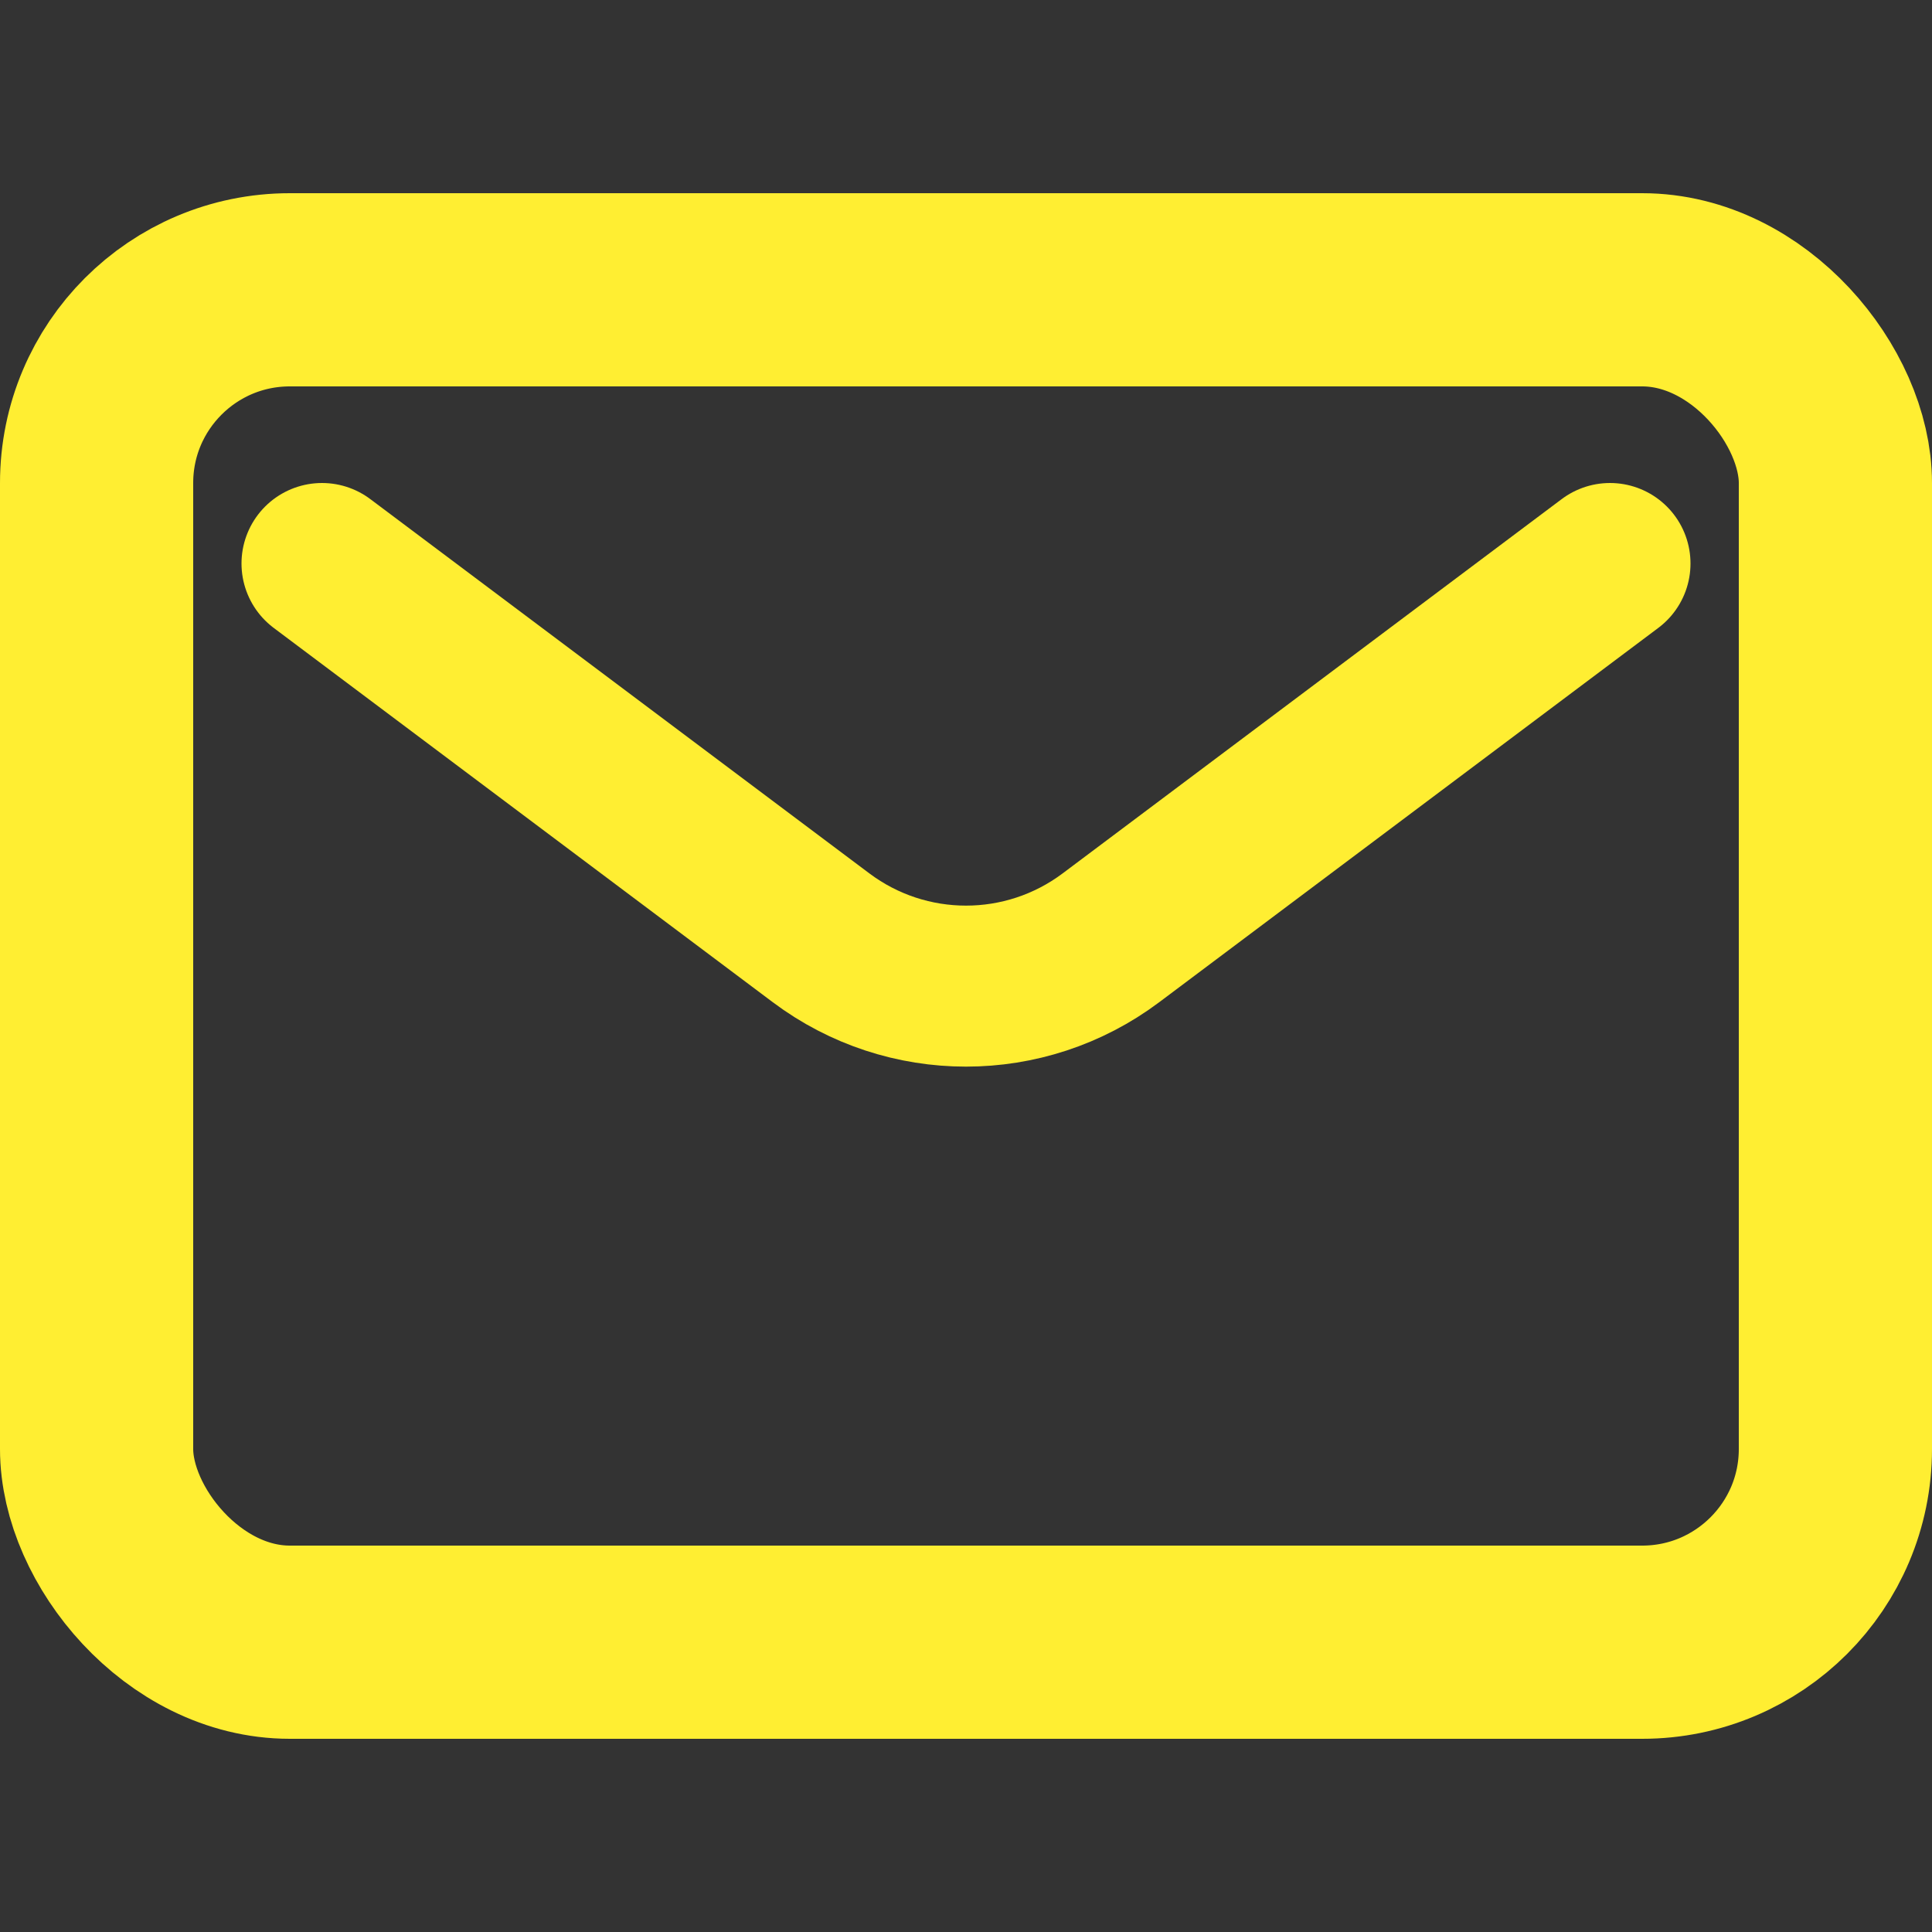 <?xml version="1.0" encoding="UTF-8" standalone="no"?>
<!-- Uploaded to: SVG Repo, www.svgrepo.com, Generator: SVG Repo Mixer Tools -->

<svg
   width="800px"
   height="800px"
   viewBox="0 0 24 24"
   fill="none"
   version="1.1"
   id="svg6"
   sodipodi:docname="email.svg"
   inkscape:version="1.2.2 (732a01da63, 2022-12-09)"
   xmlns:inkscape="http://www.inkscape.org/namespaces/inkscape"
   xmlns:sodipodi="http://sodipodi.sourceforge.net/DTD/sodipodi-0.dtd"
   xmlns="http://www.w3.org/2000/svg"
   xmlns:svg="http://www.w3.org/2000/svg">
  <rect x="0" y="0" width="24" height="24" fill="#333333" stroke="none"/>
  <defs
     id="defs10" />
  <sodipodi:namedview
     id="namedview8"
     pagecolor="#505050"
     bordercolor="#eeeeee"
     borderopacity="1"
     inkscape:showpageshadow="0"
     inkscape:pageopacity="0"
     inkscape:pagecheckerboard="0"
     inkscape:deskcolor="#505050"
     showgrid="false"
     inkscape:current-layer="svg6" />
  <g
     id="g849"
     style="stroke:#ffee32;stroke-opacity:1;fill:none;fill-opacity:1">
    <path
       d="M4 7L10.2 11.65C11.267 12.45 12.733 12.45 13.8 11.65L20 7"
       stroke="#000000"
       stroke-width="2"
       stroke-linecap="round"
       stroke-linejoin="round"
       id="path2"
       style="stroke:#ffee32;stroke-opacity:1;fill:none;fill-opacity:1" />
    <rect
       x="1.2"
       y="3.6"
       width="21.6"
       height="16.8"
       rx="2.4"
       stroke="#000000"
       stroke-width="2.4"
       stroke-linecap="round"
       id="rect4"
       style="fill:none;fill-opacity:1;stroke:#ffee32;stroke-opacity:1" />
  </g>
</svg>

